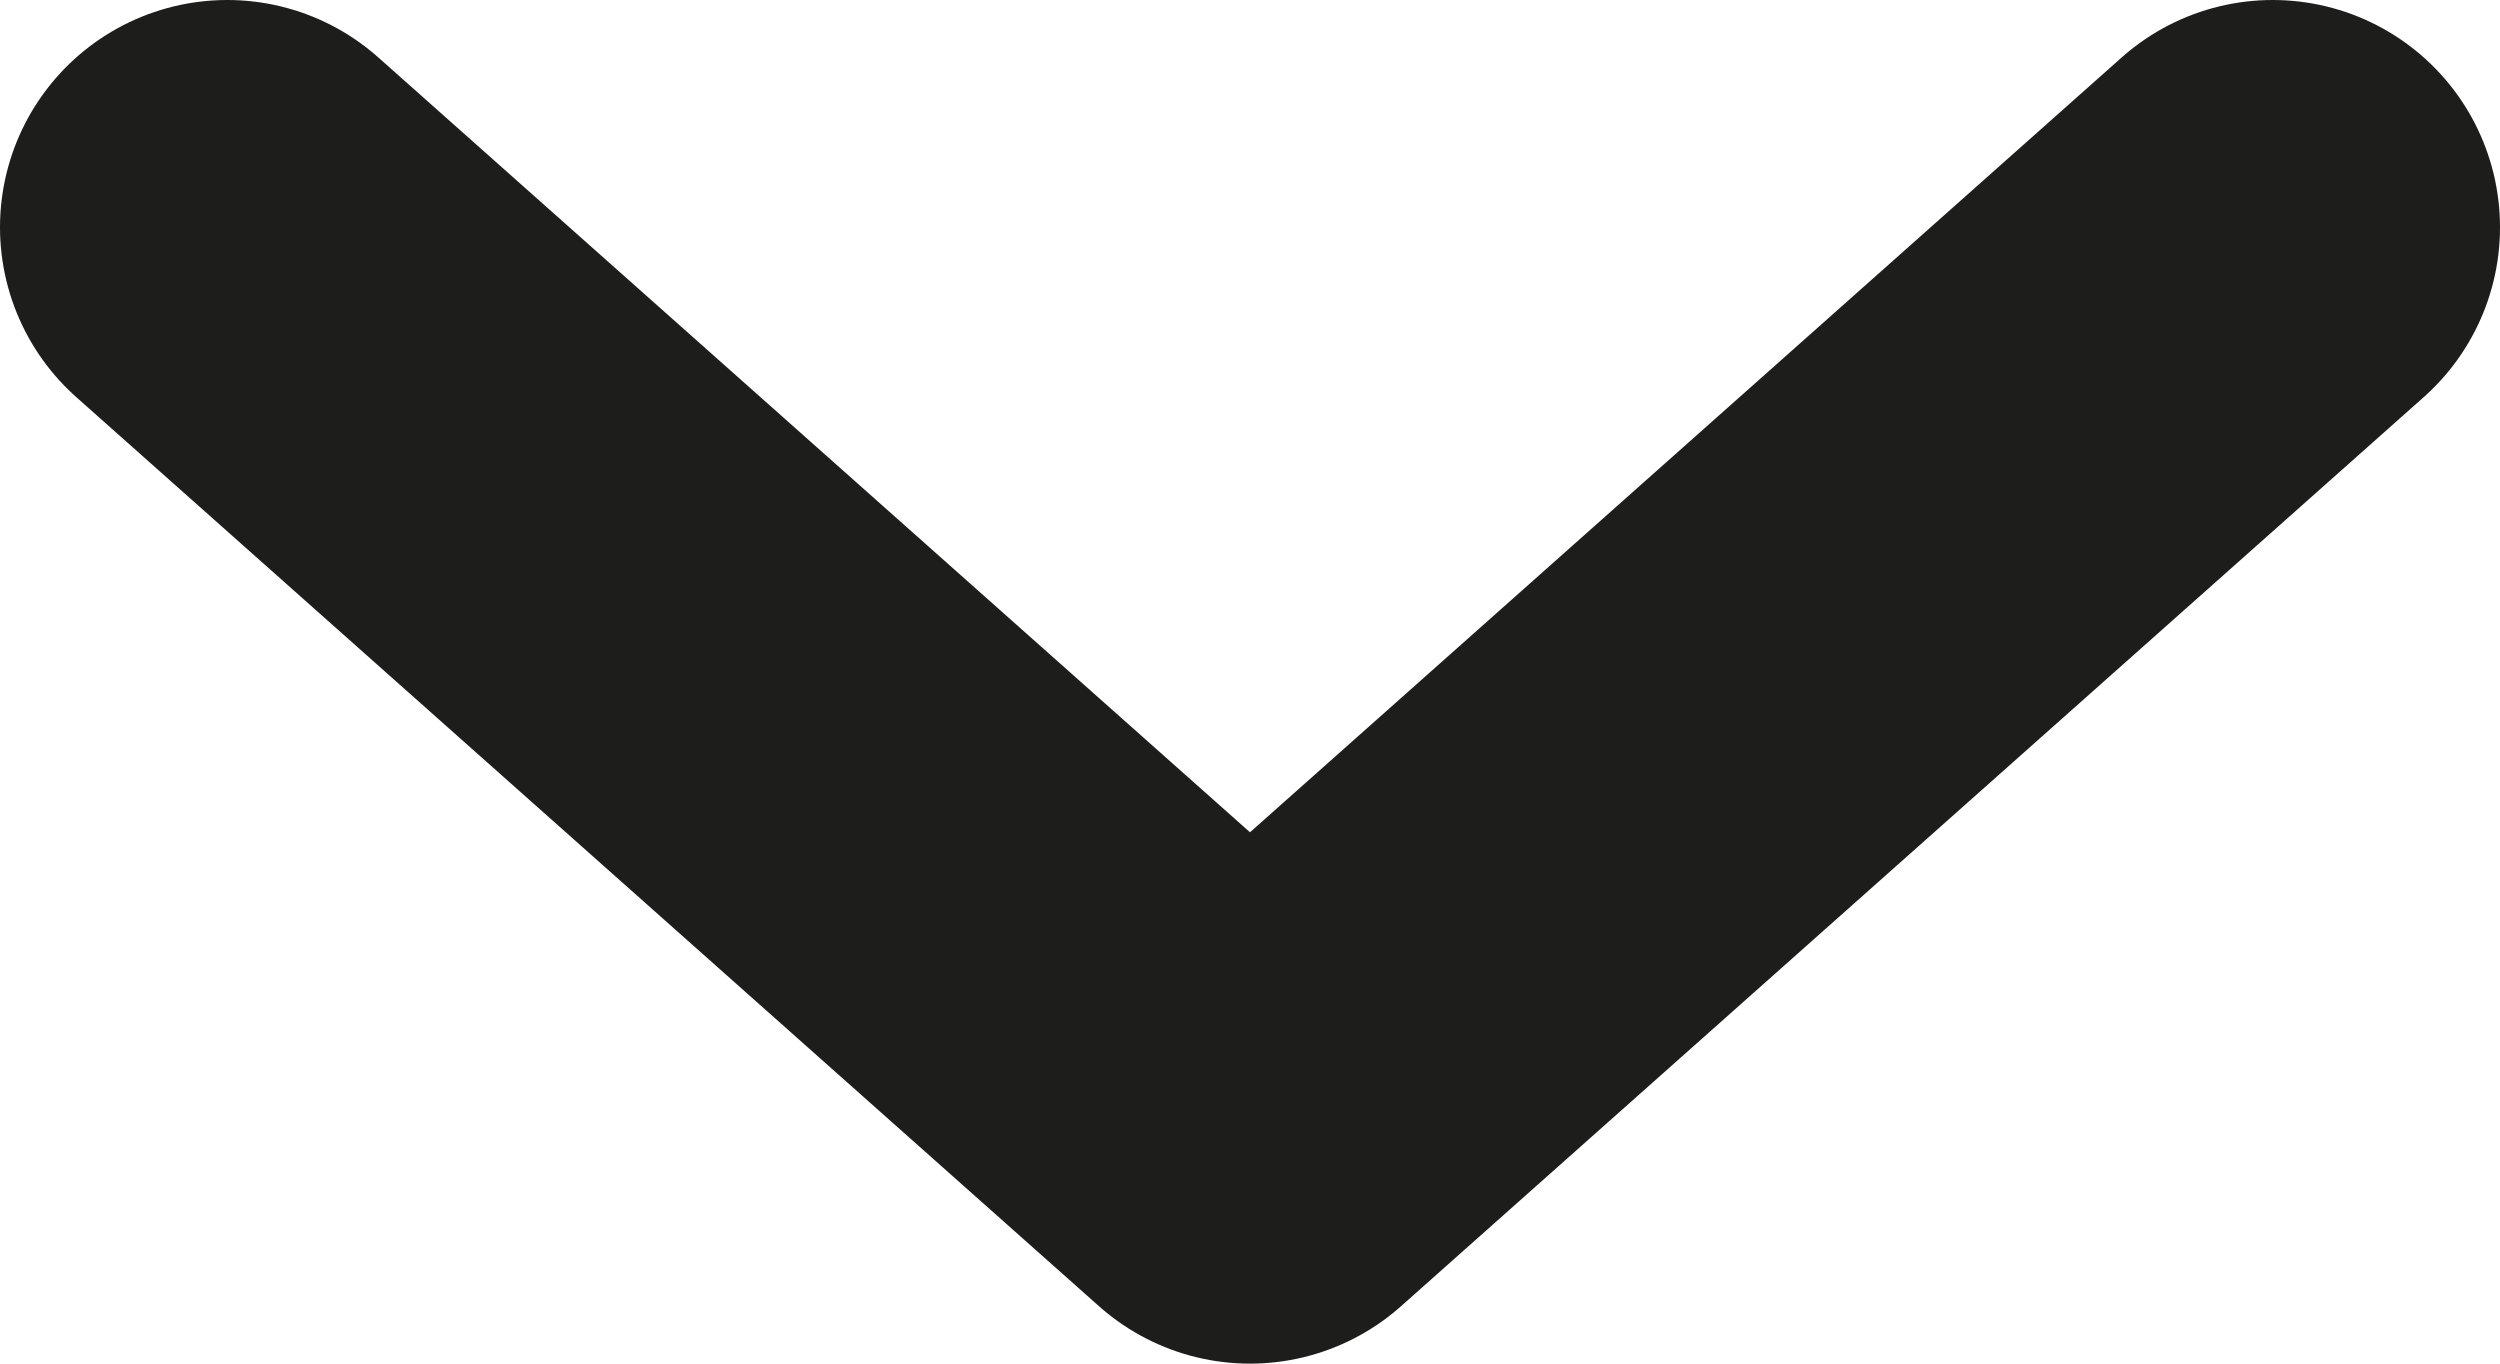 <svg width="11" height="6" viewBox="0 0 11 6" fill="none" xmlns="http://www.w3.org/2000/svg">
<path d="M1 1L5.5 5L10 1" stroke="#1D1D1B" stroke-width="2" stroke-linecap="round" stroke-linejoin="round"/>
</svg>
